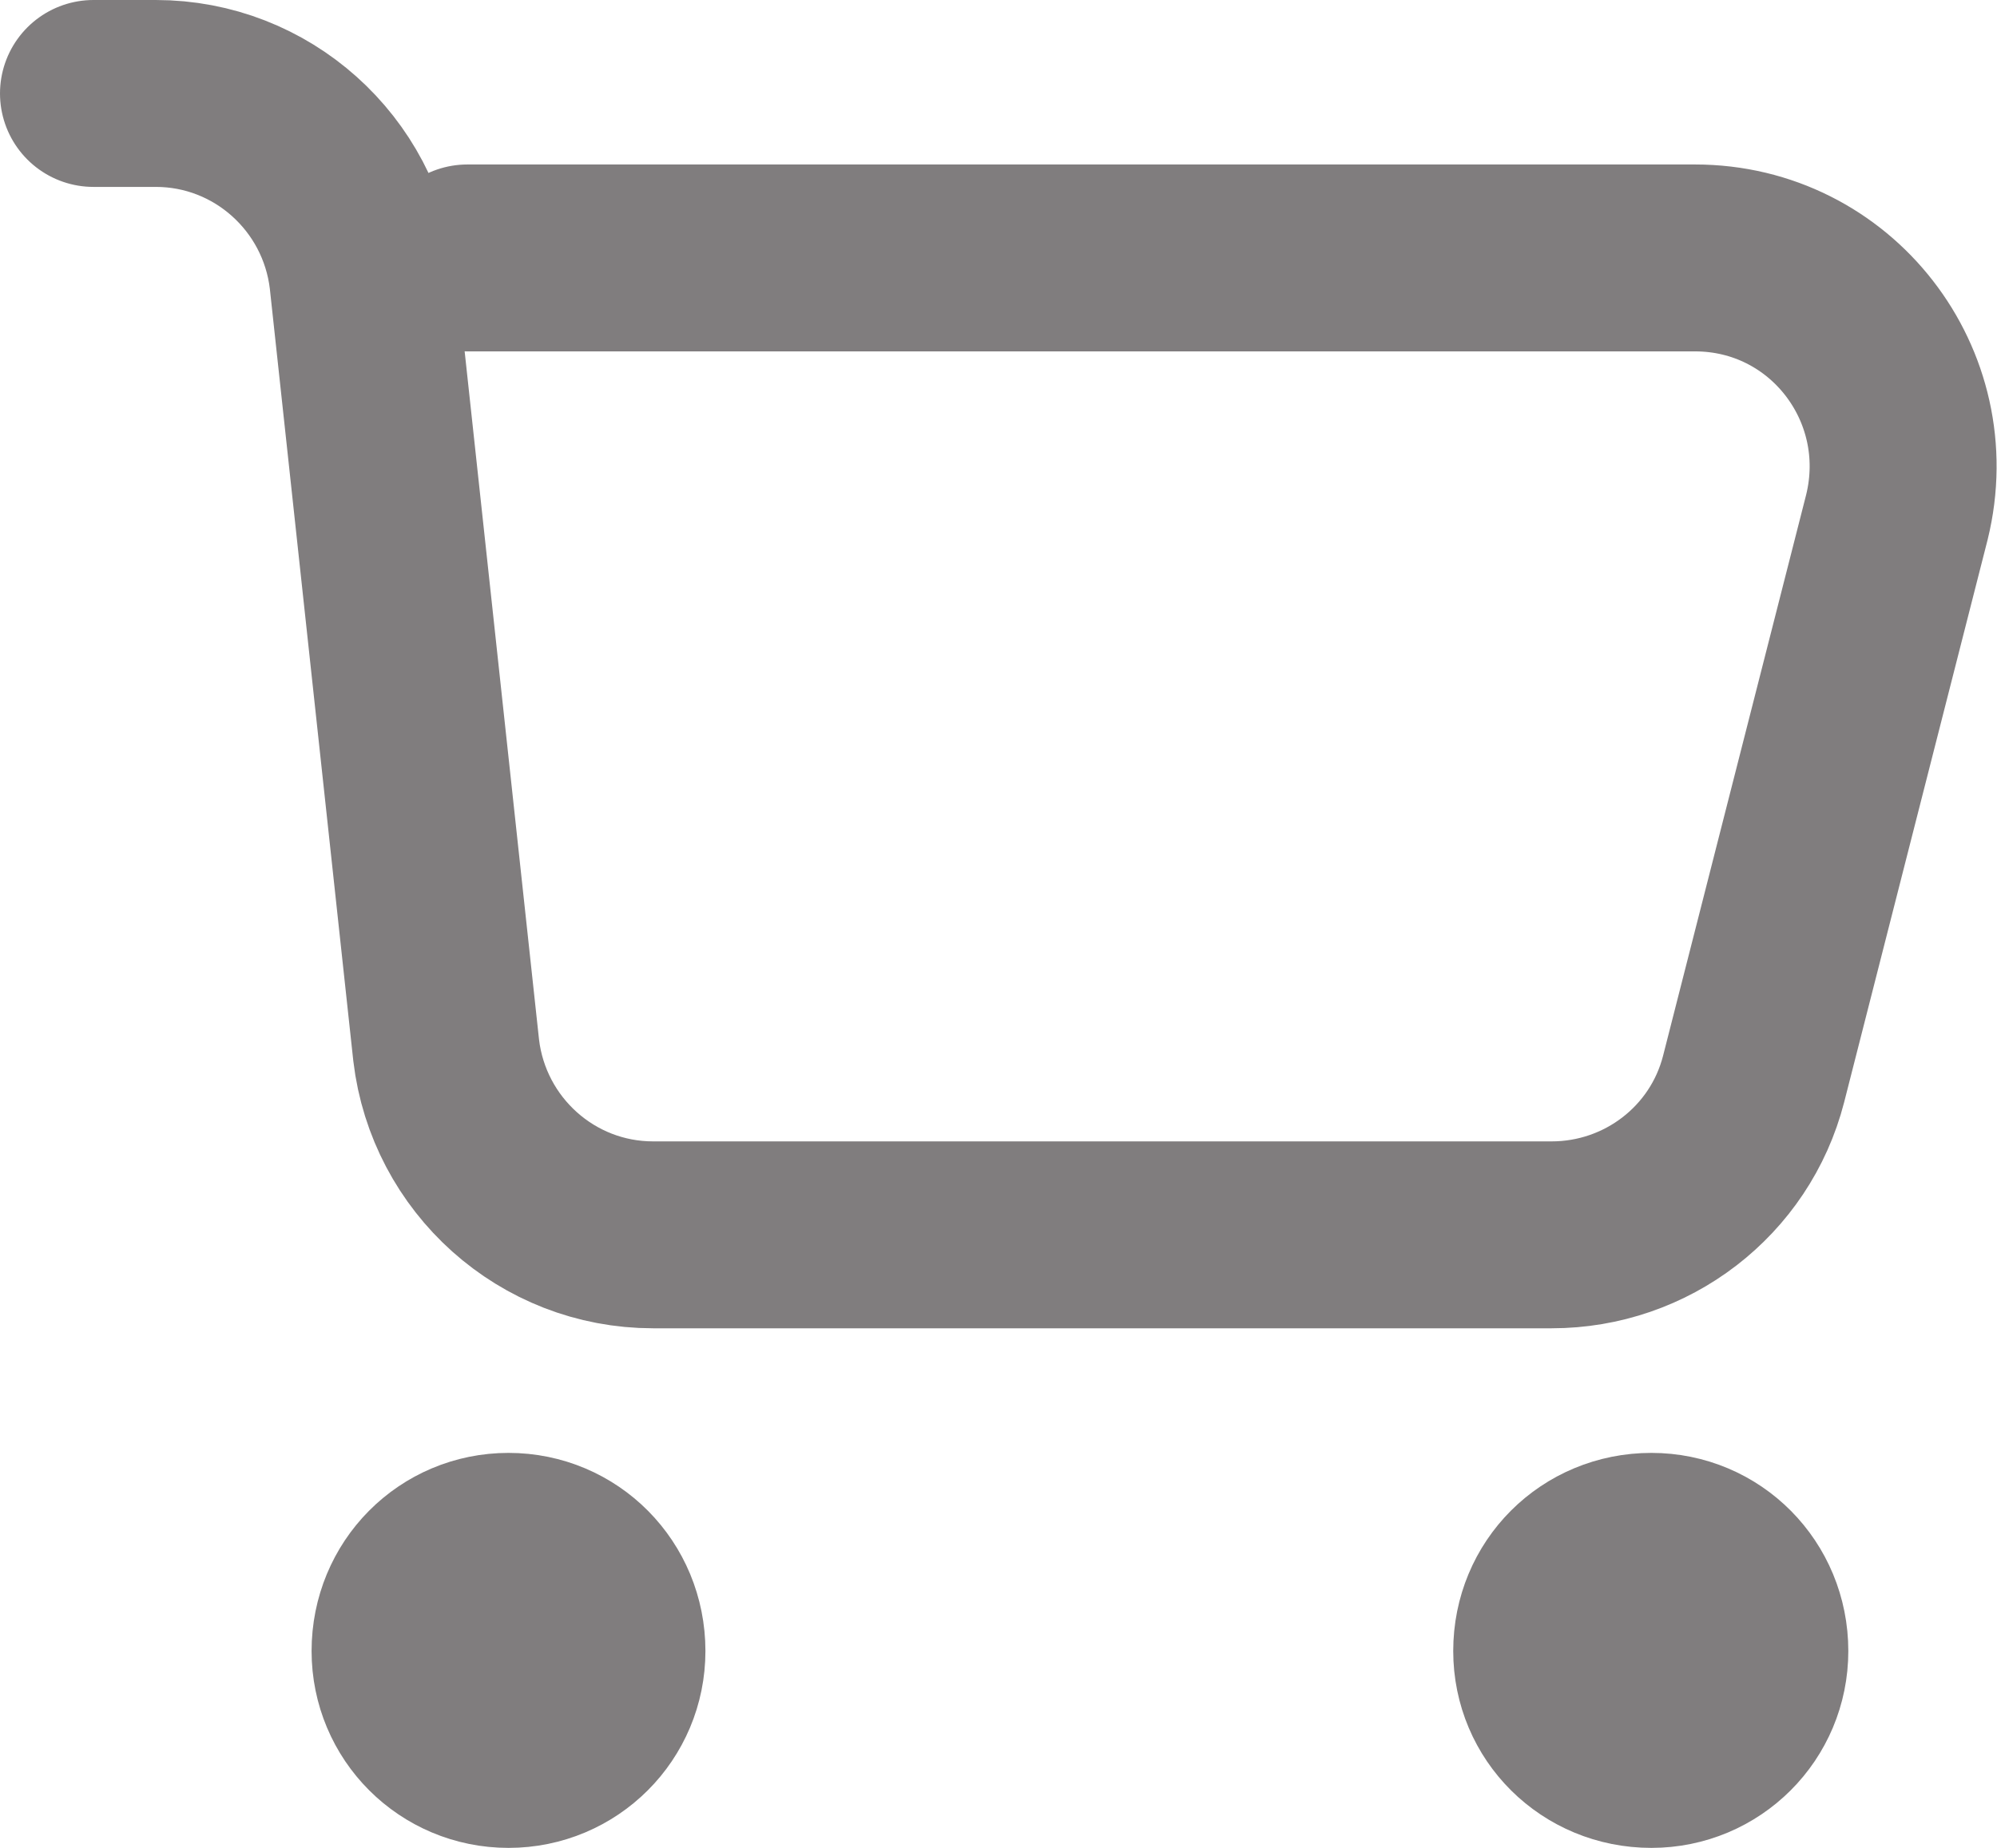 <svg width="16.023" height="14.833" viewBox="0 0 16.023 14.833" fill="none" xmlns="http://www.w3.org/2000/svg" xmlns:xlink="http://www.w3.org/1999/xlink">
	<desc>
			Created with Pixso.
	</desc>
	<defs/>
	<path id="Icon" d="M0.75 0.75L1.25 0.75C2.1 0.75 2.81 1.39 2.91 2.23L3.58 8.43C3.68 9.27 4.39 9.91 5.24 9.91L12.45 9.91C13.21 9.91 13.88 9.4 14.07 8.66L15.22 4.15C15.48 3.09 14.69 2.07 13.6 2.07L3.75 2.07M4.08 14.08C3.62 14.08 3.25 13.71 3.25 13.25C3.25 12.78 3.62 12.41 4.08 12.41C4.54 12.41 4.91 12.78 4.91 13.25C4.91 13.71 4.54 14.08 4.08 14.08ZM3.77 12.93L4.39 12.93M3.77 13.56L4.39 13.56M13.25 14.08C12.78 14.08 12.41 13.71 12.41 13.25C12.41 12.78 12.78 12.41 13.25 12.41C13.71 12.41 14.08 12.78 14.08 13.25C14.08 13.71 13.71 14.08 13.25 14.08ZM12.93 12.93L13.56 12.93M12.93 13.56L13.56 13.56" stroke="#807D7E" stroke-opacity="1" stroke-width="1.5" stroke-linecap="round"/>
</svg>
